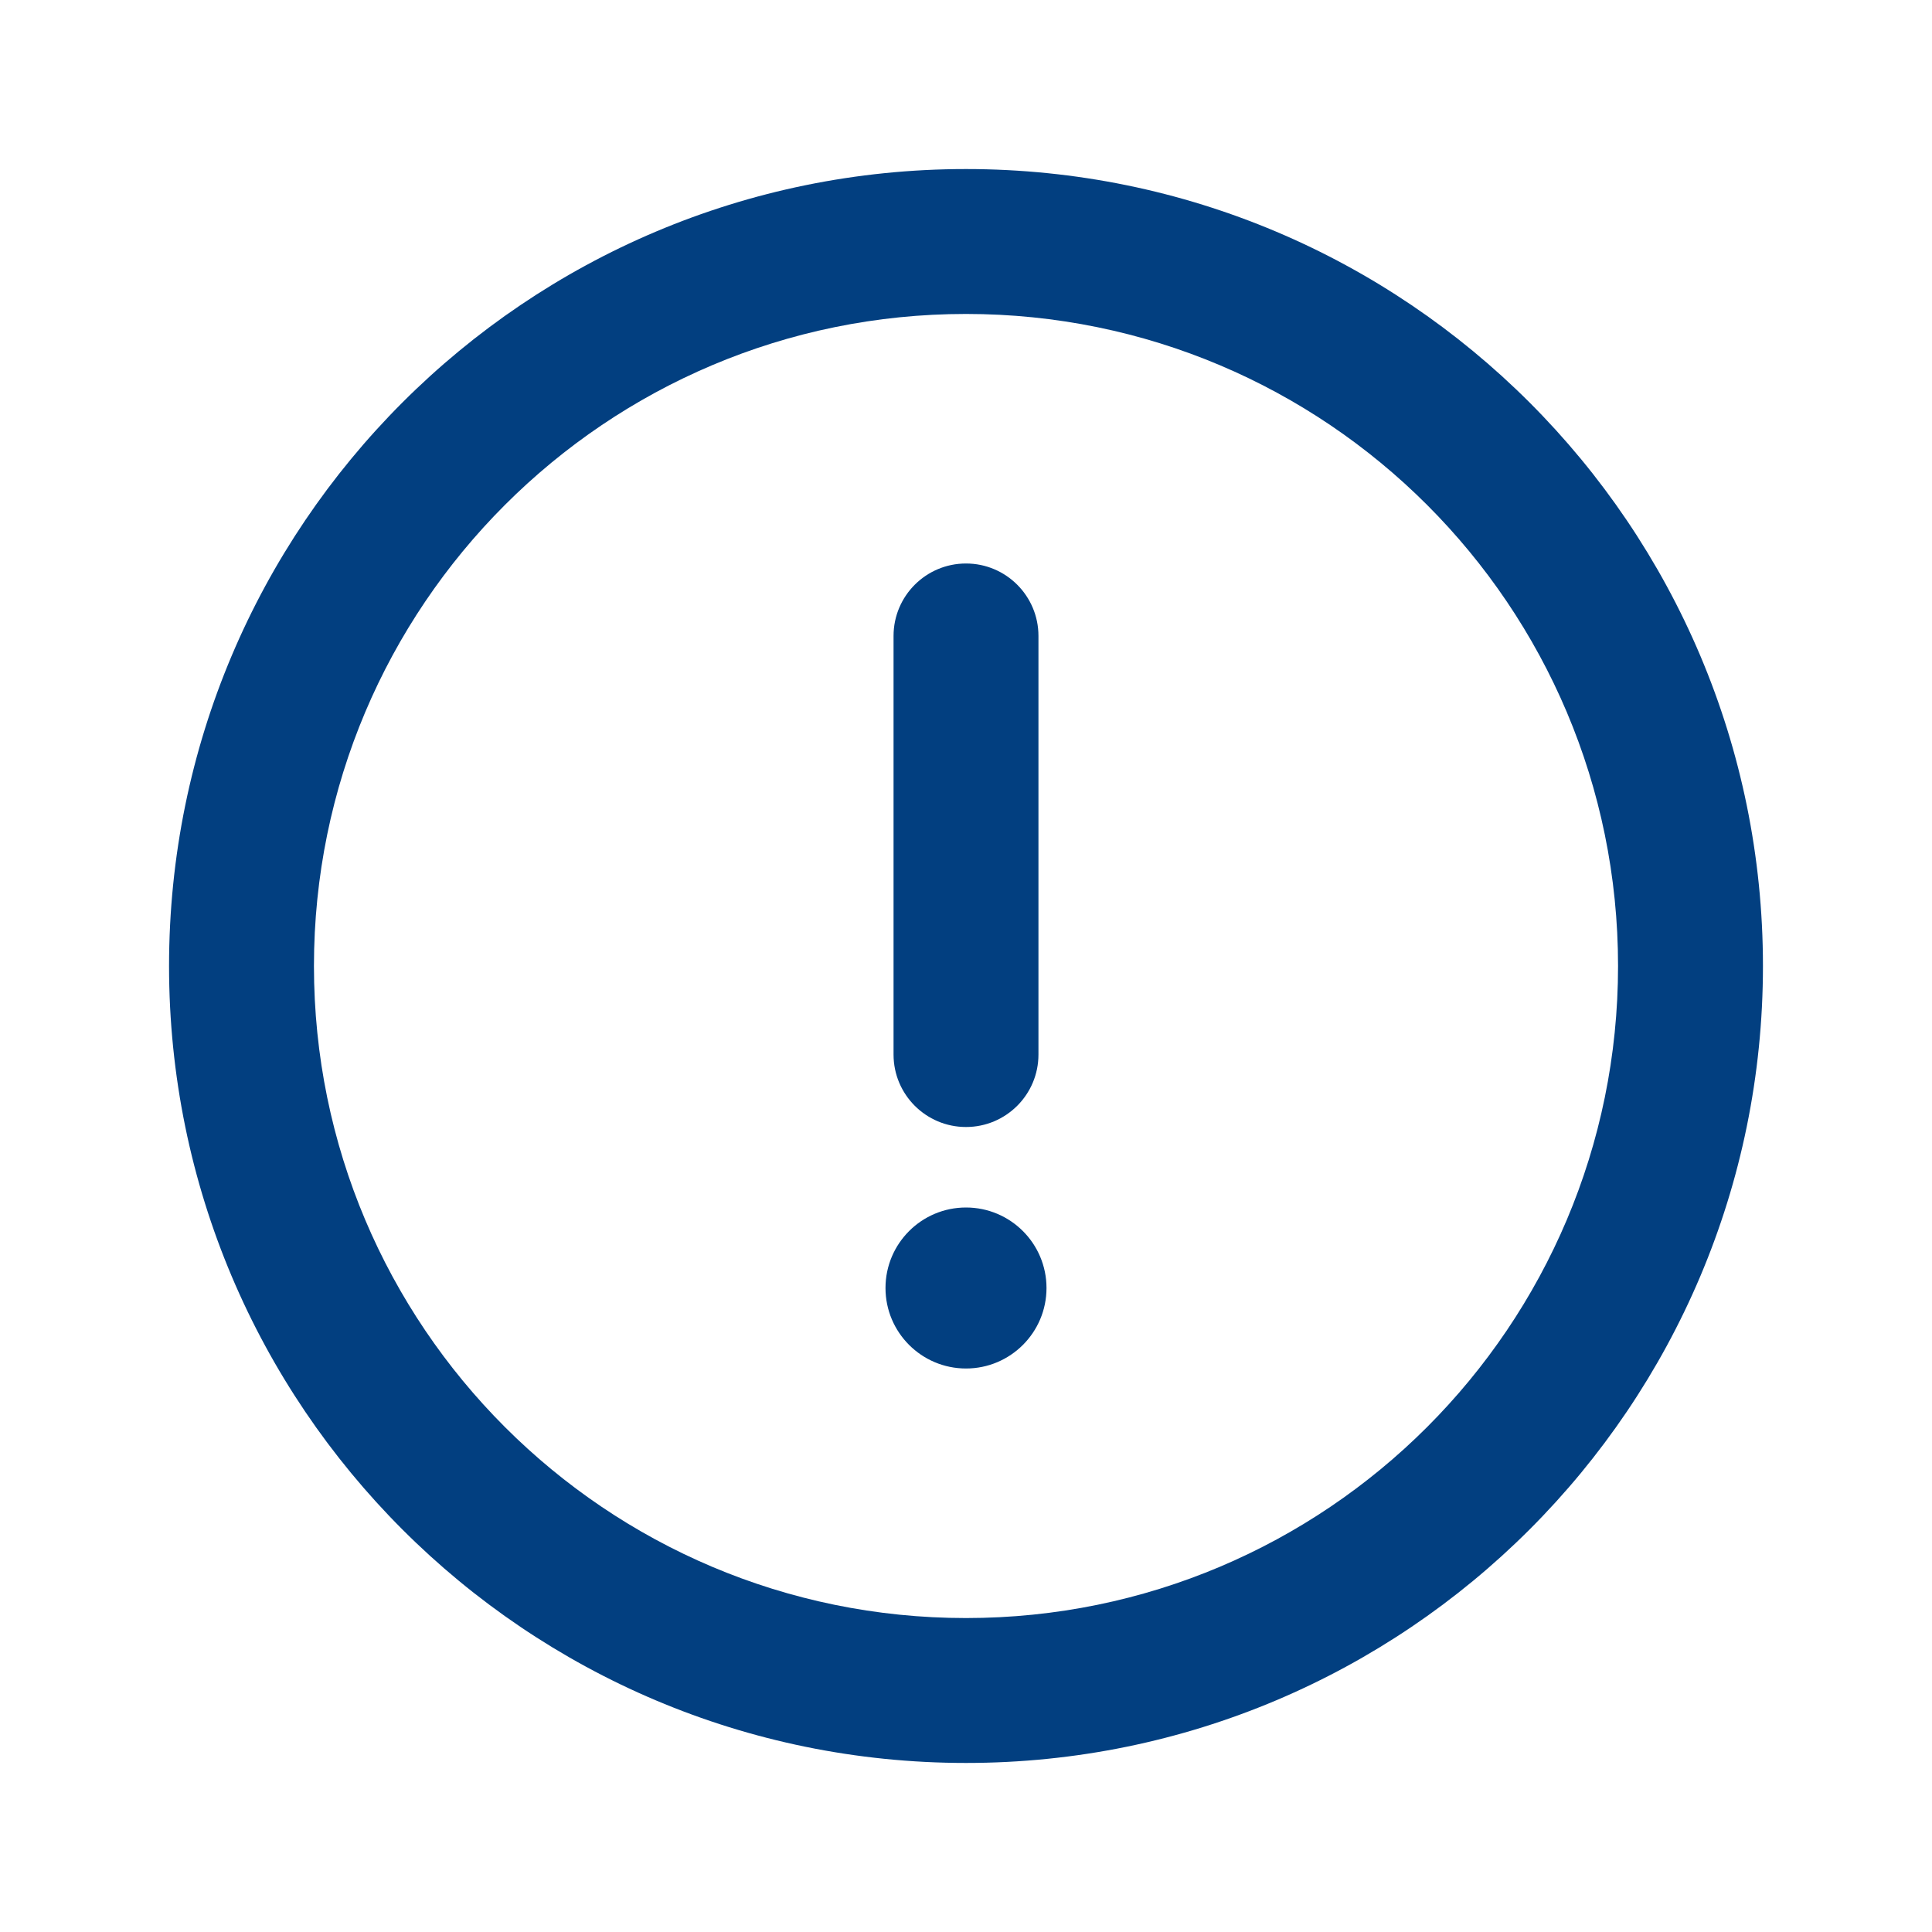 <svg width="24" height="24" viewBox="0 0 24 24" fill="none" xmlns="http://www.w3.org/2000/svg">
<path fill-rule="evenodd" clipRule="evenodd" d="M3.9 12C3.9 7.526 7.527 3.9 12 3.9C16.474 3.9 20.1 7.526 20.1 12C20.1 16.474 16.474 20.1 12 20.1C7.527 20.1 3.9 16.474 3.9 12ZM12 2.1C6.532 2.1 2.1 6.532 2.1 12C2.1 17.468 6.532 21.9 12 21.9C17.468 21.9 21.9 17.468 21.9 12C21.9 6.532 17.468 2.1 12 2.1ZM12.9 7.9C12.9 7.403 12.497 7 12 7C11.503 7 11.1 7.403 11.1 7.9V13.1C11.1 13.597 11.503 14 12 14C12.497 14 12.9 13.597 12.9 13.1V7.9ZM13 16C13 16.552 12.552 17 12 17C11.448 17 11 16.552 11 16C11 15.448 11.448 15 12 15C12.552 15 13 15.448 13 16Z" fill="#023F80"/>
</svg>
